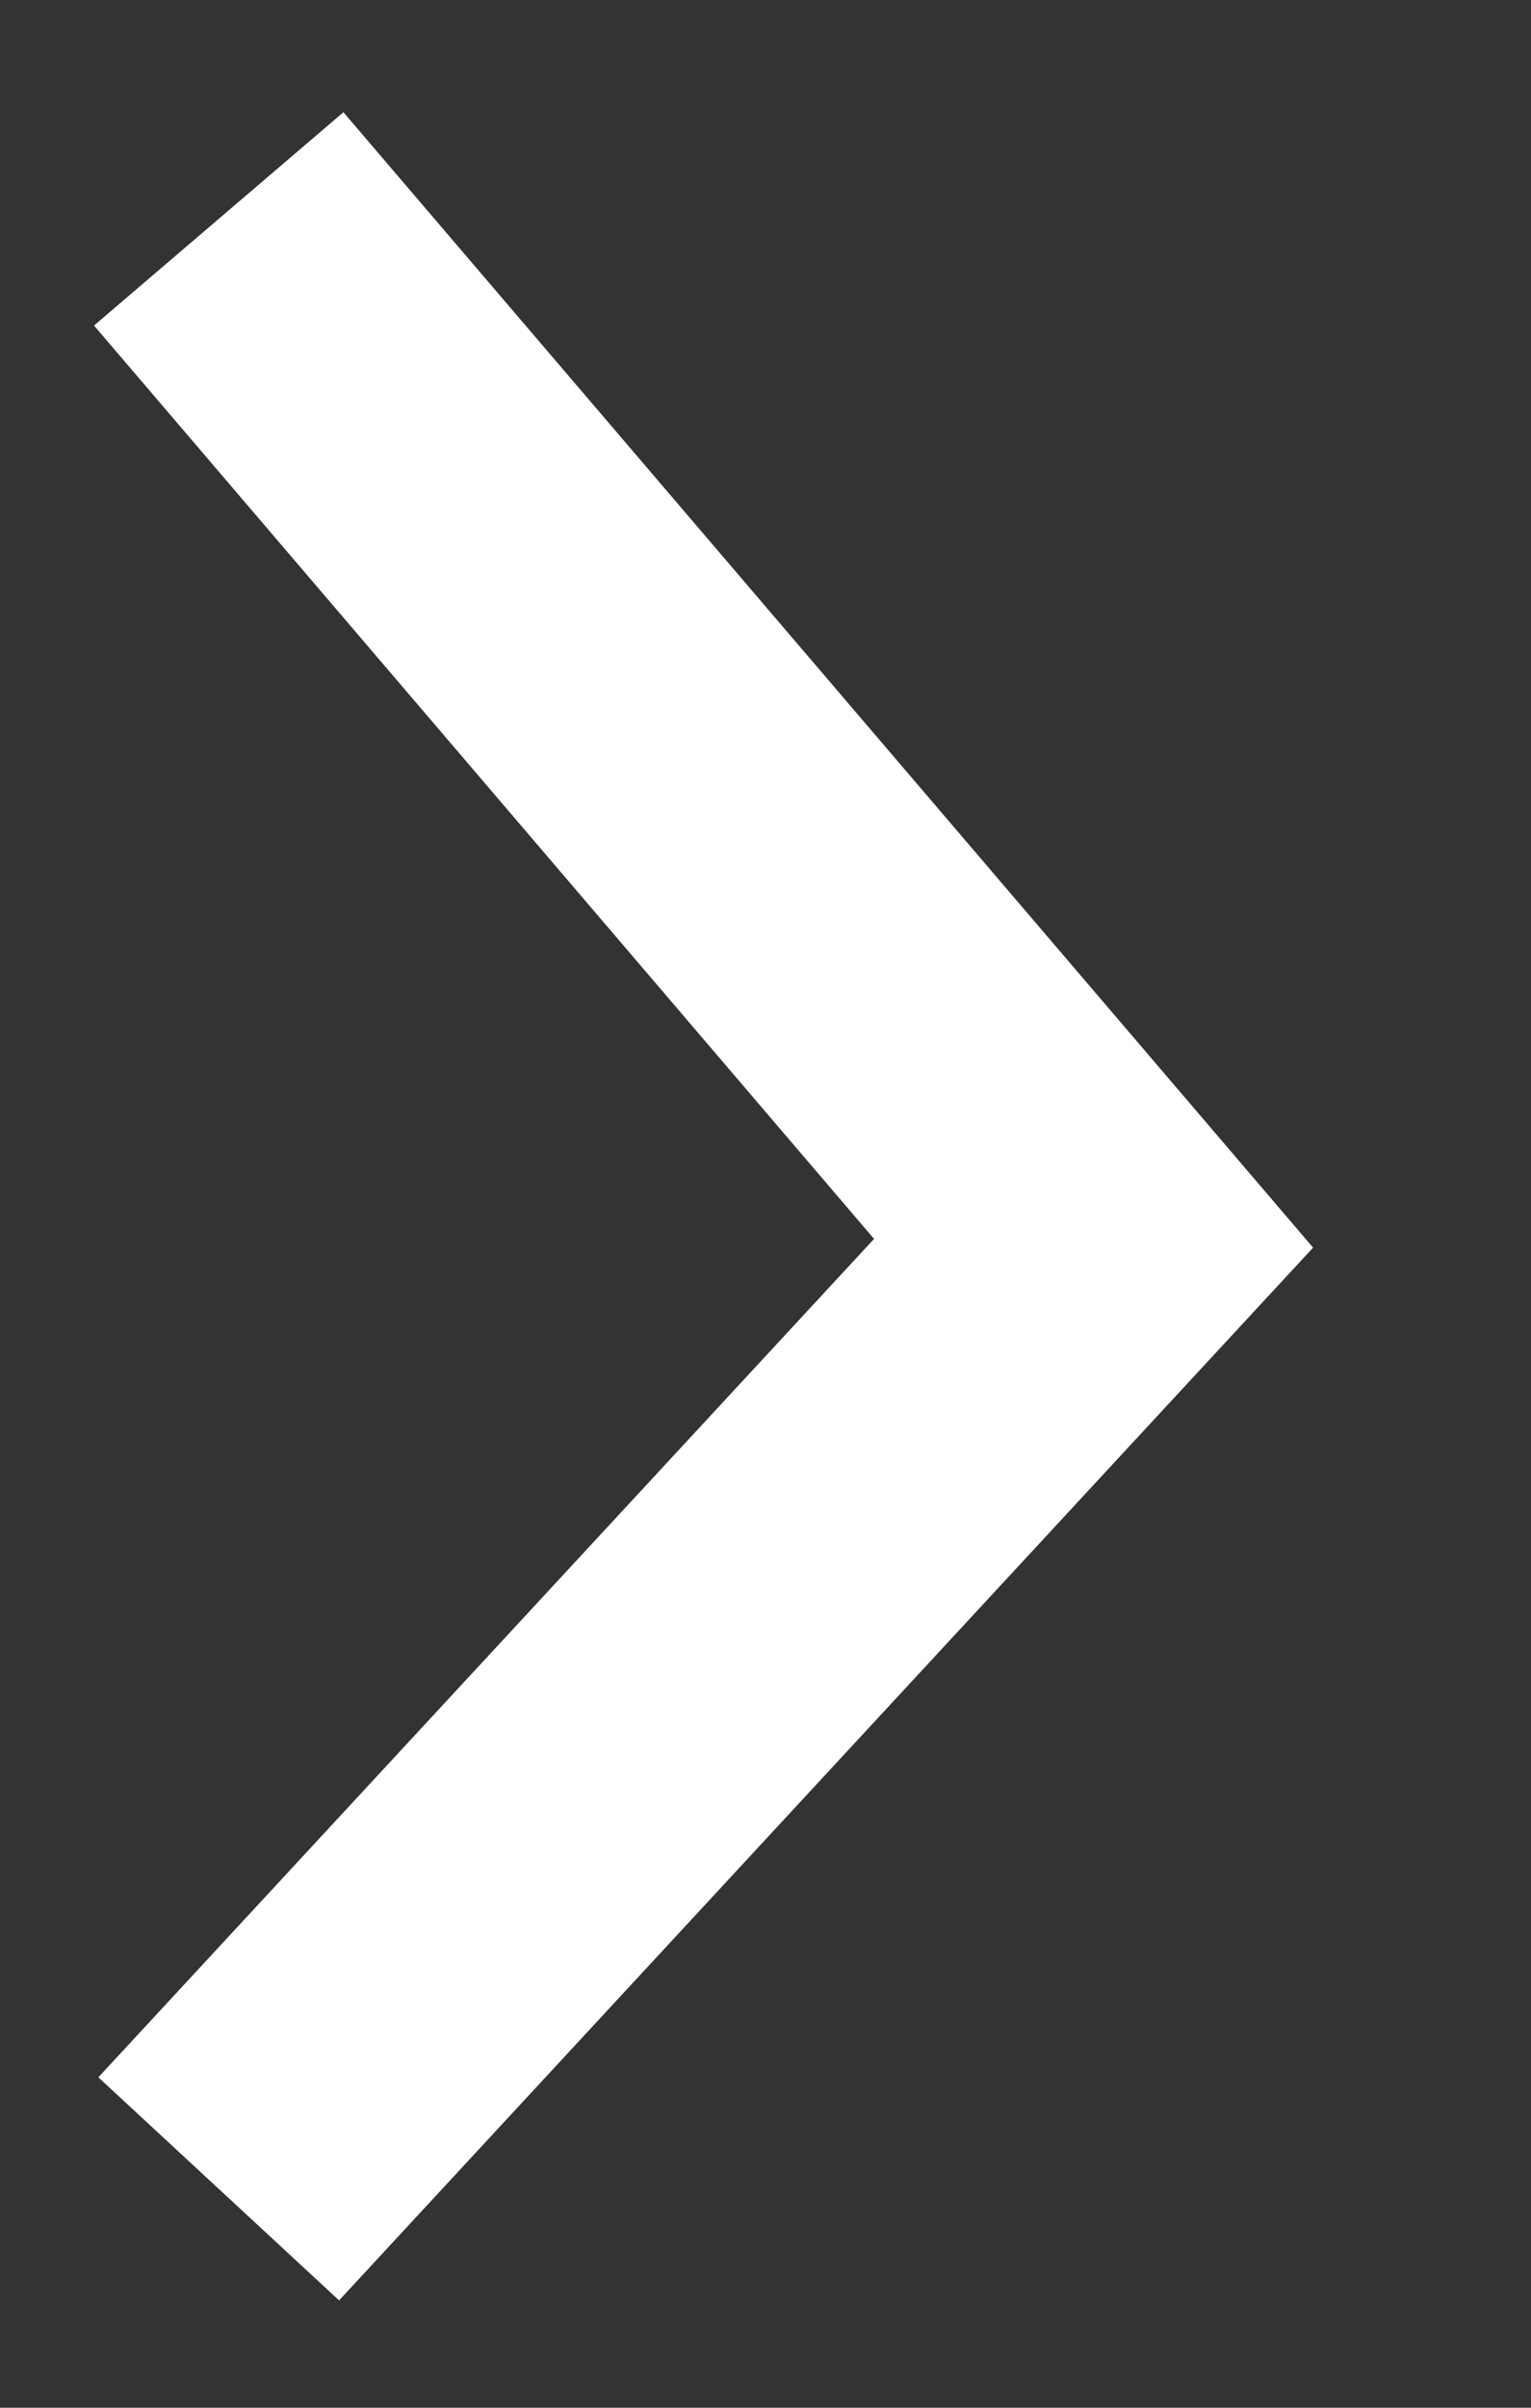 <svg width="7" height="11" viewBox="0 0 7 11" fill="none" xmlns="http://www.w3.org/2000/svg">
<rect x="0" y="0" width="7" height="11" fill="#333333" stroke="none"/>
<path id="Vector 17" d="M1 1L5 5.68L1 10" stroke="white" stroke-width="1.5"/>
</svg>
